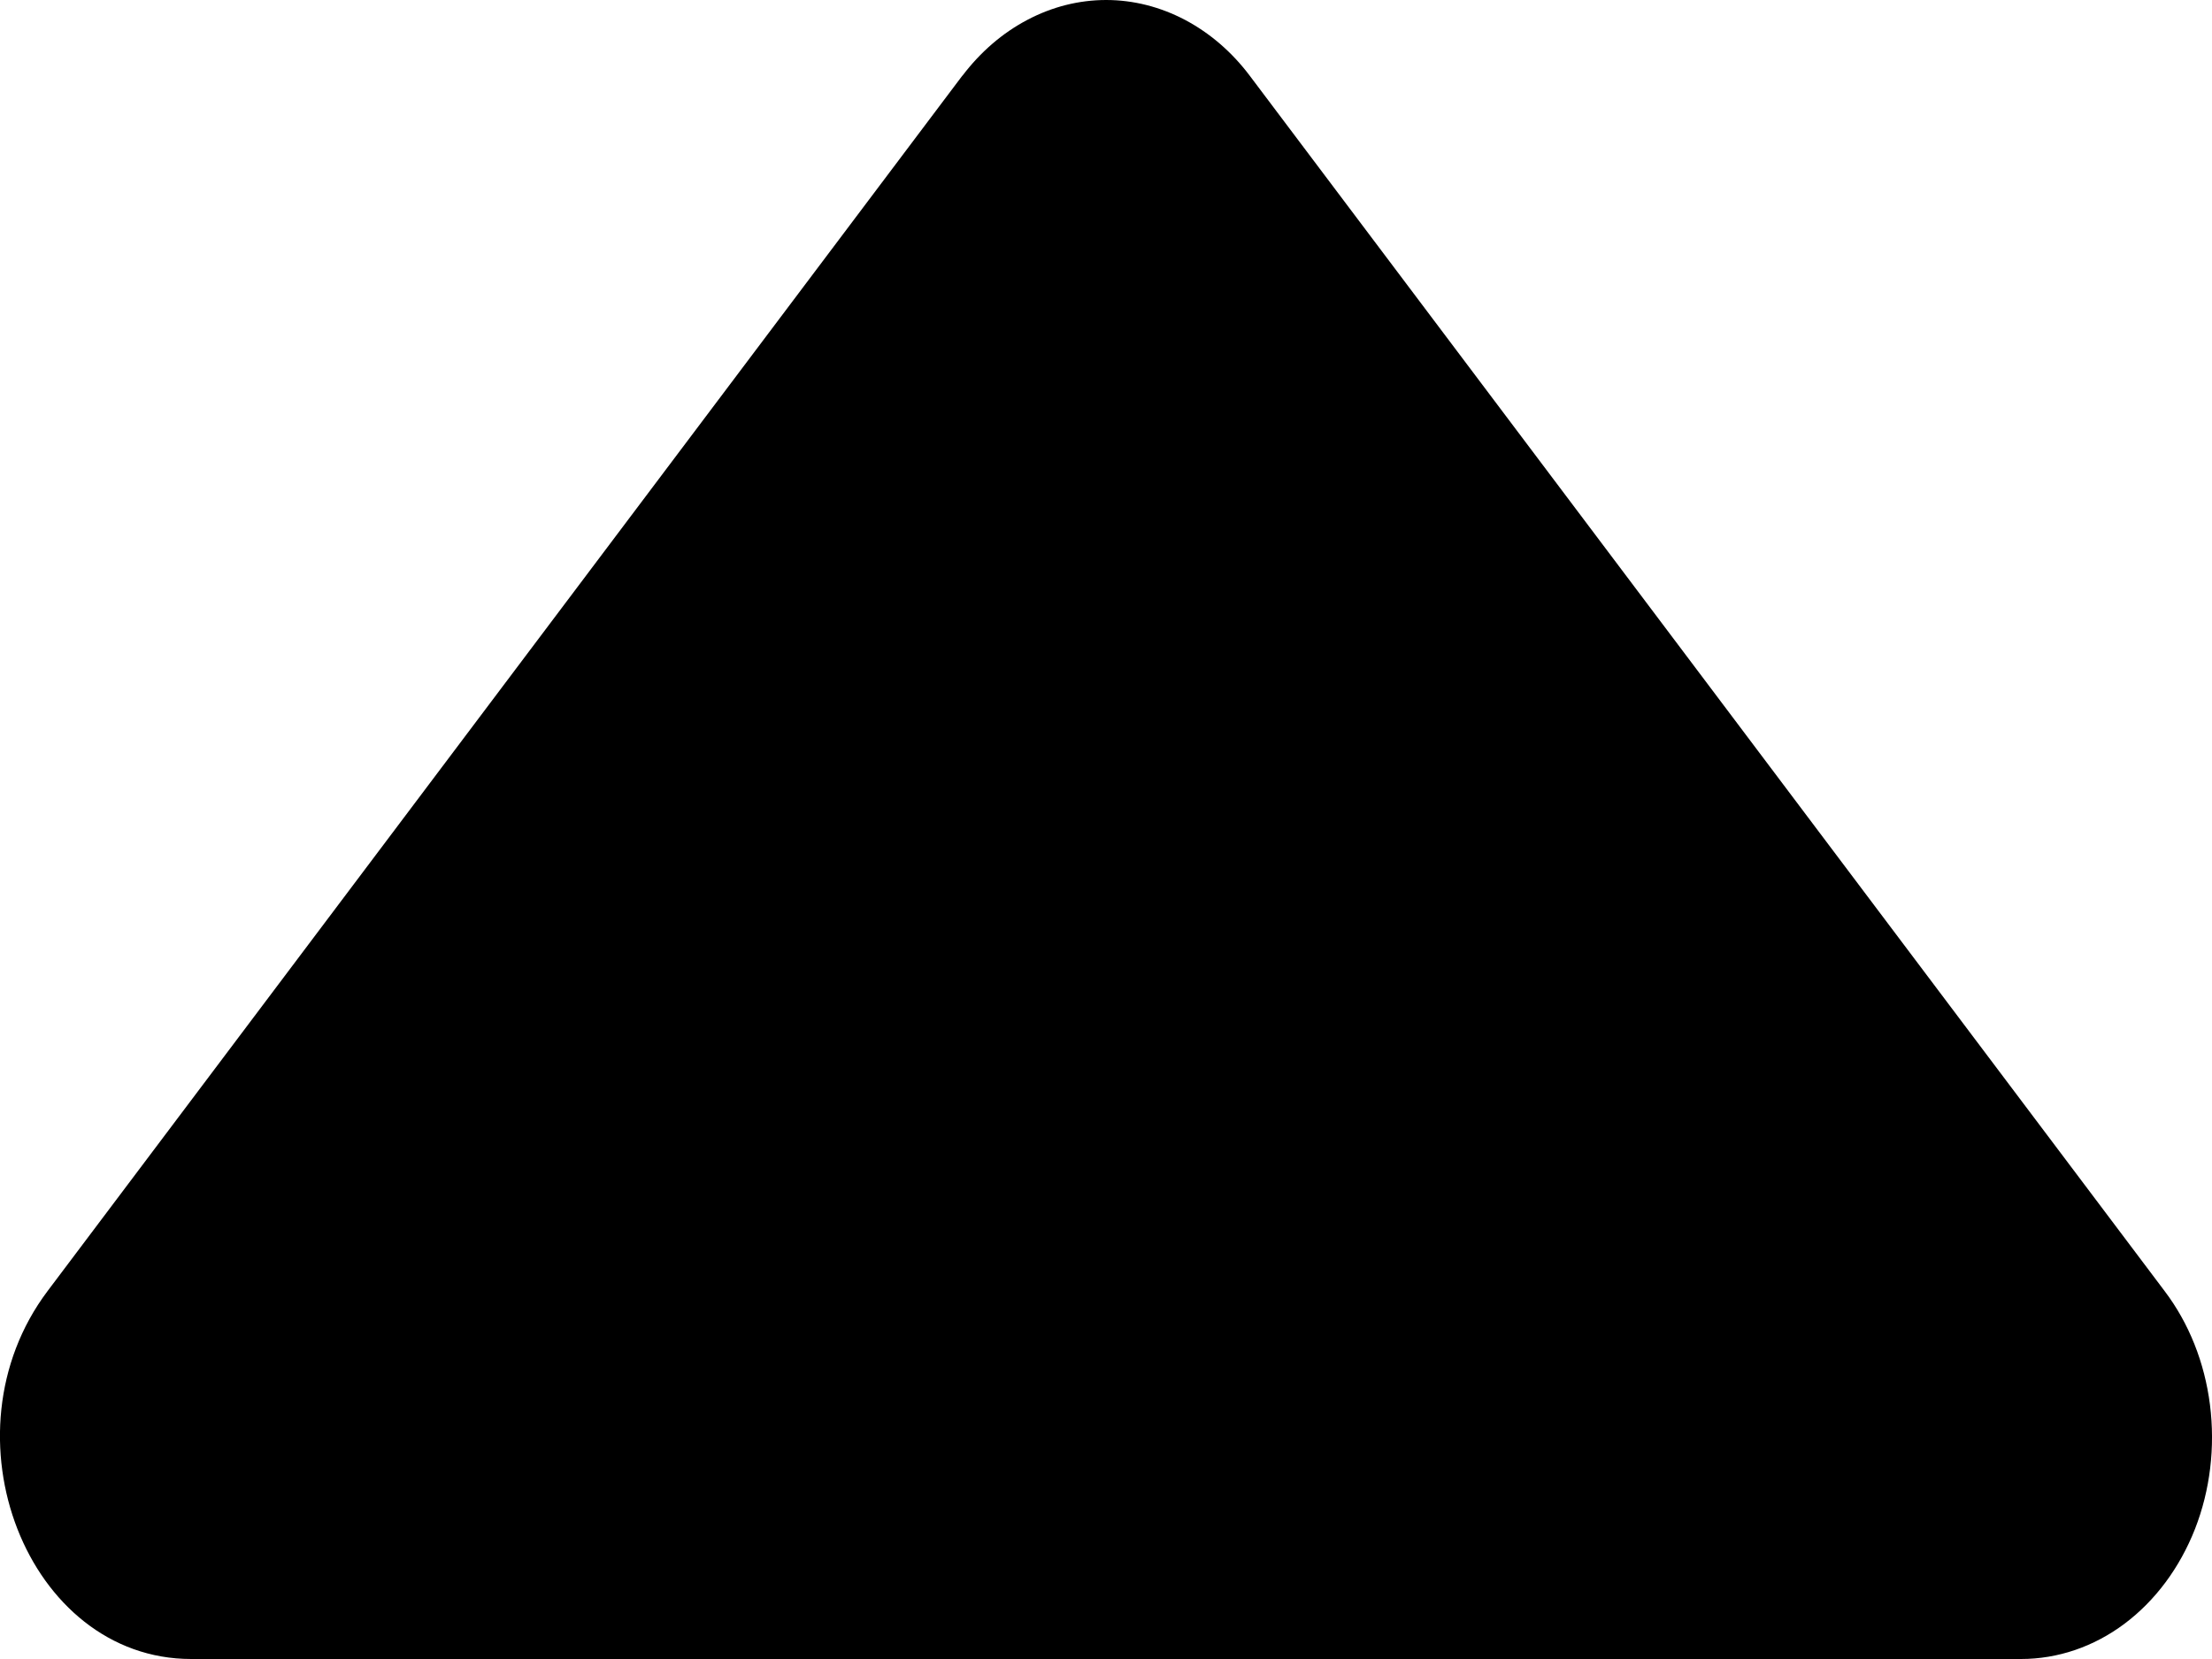 <svg width="12" height="9" viewBox="0 0 12 9" fill="none" xmlns="http://www.w3.org/2000/svg">
<path d="M5.221 0.41L0.258 7.004C-0.328 7.783 0.148 9 1.037 9H10.964C11.163 9 11.358 8.934 11.525 8.809C11.693 8.683 11.825 8.505 11.908 8.294C11.99 8.084 12.018 7.85 11.989 7.621C11.96 7.392 11.875 7.178 11.743 7.004L6.78 0.411C6.683 0.282 6.563 0.179 6.429 0.108C6.294 0.037 6.148 0 6.001 0C5.853 0 5.707 0.037 5.573 0.108C5.438 0.179 5.319 0.282 5.221 0.411V0.41Z" fill="black"/>
</svg>

